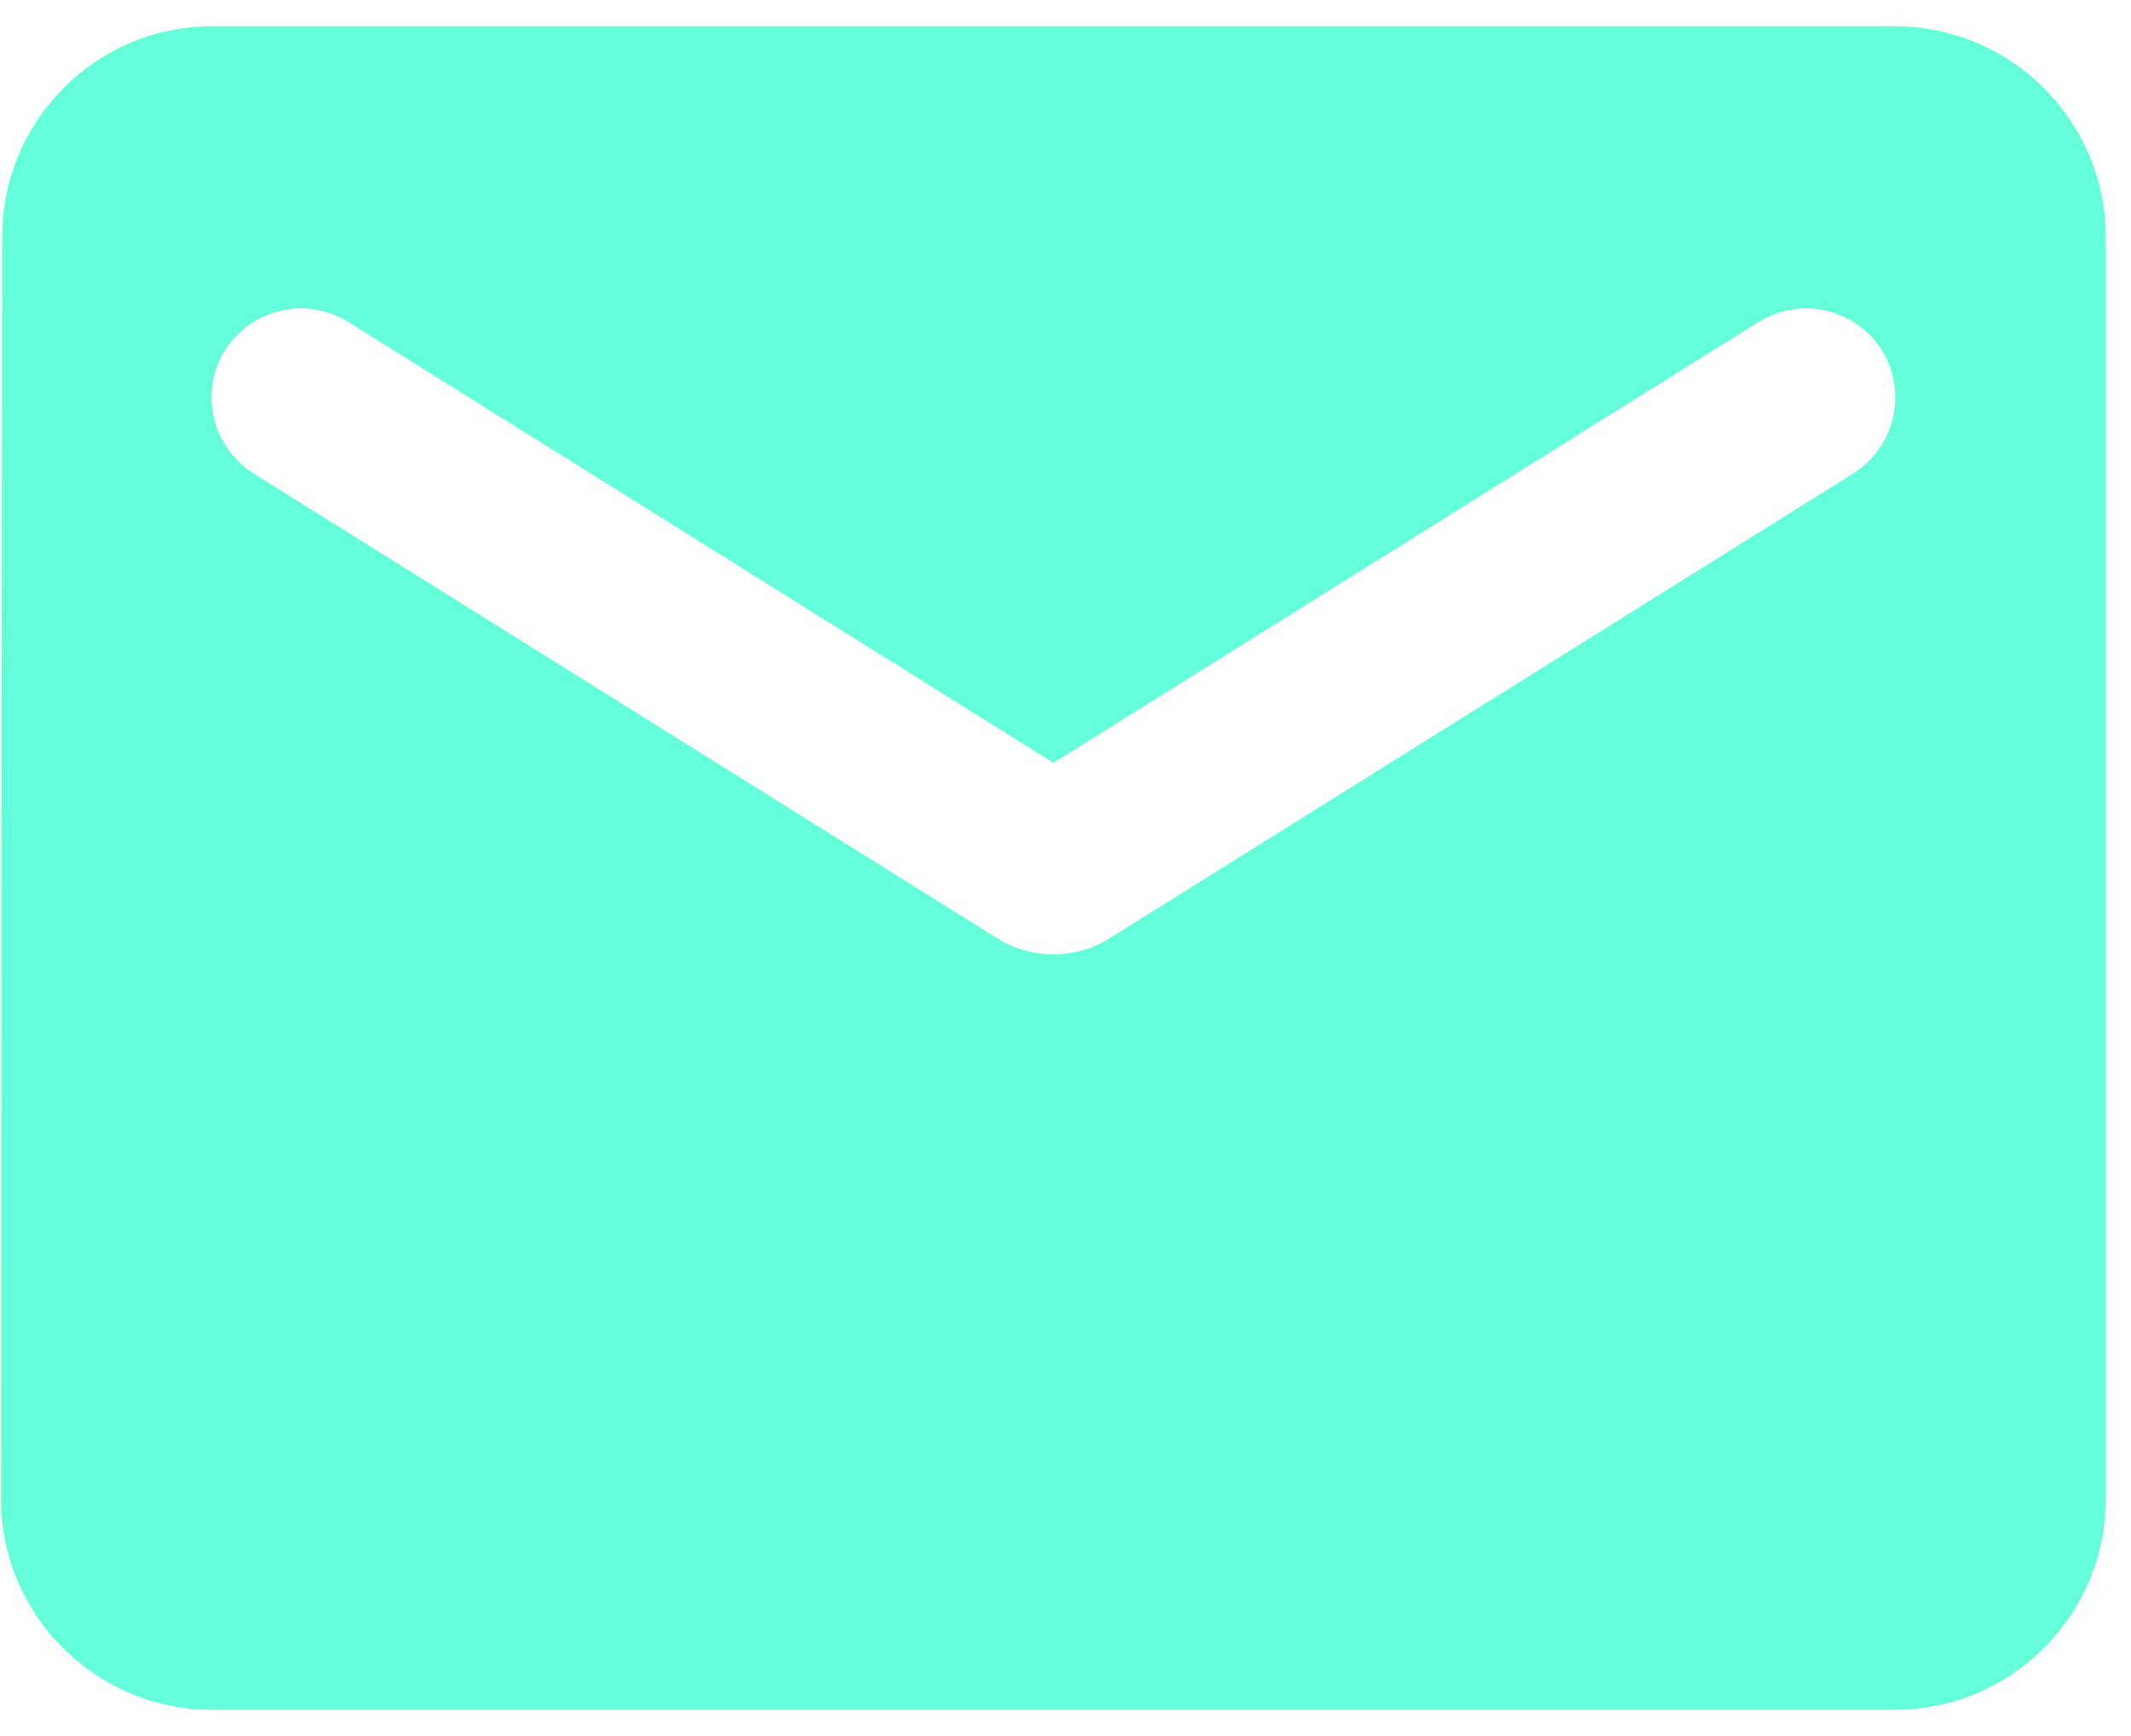 <svg width="27" height="22" viewBox="0 0 27 22" fill="none" xmlns="http://www.w3.org/2000/svg">
<path d="M24.013 0.333H2.68C1.213 0.333 0.027 1.533 0.027 3L0.013 19C0.013 20.467 1.213 21.667 2.68 21.667H24.013C25.48 21.667 26.68 20.467 26.68 19V3C26.68 1.533 25.48 0.333 24.013 0.333ZM23.48 6L14.053 11.893C13.627 12.16 13.067 12.16 12.64 11.893L3.213 6C2.88 5.787 2.68 5.427 2.68 5.04C2.68 4.147 3.653 3.613 4.413 4.08L13.347 9.667L22.28 4.08C23.04 3.613 24.013 4.147 24.013 5.04C24.013 5.427 23.813 5.787 23.48 6Z" fill="#64FFDA"/>
</svg>

